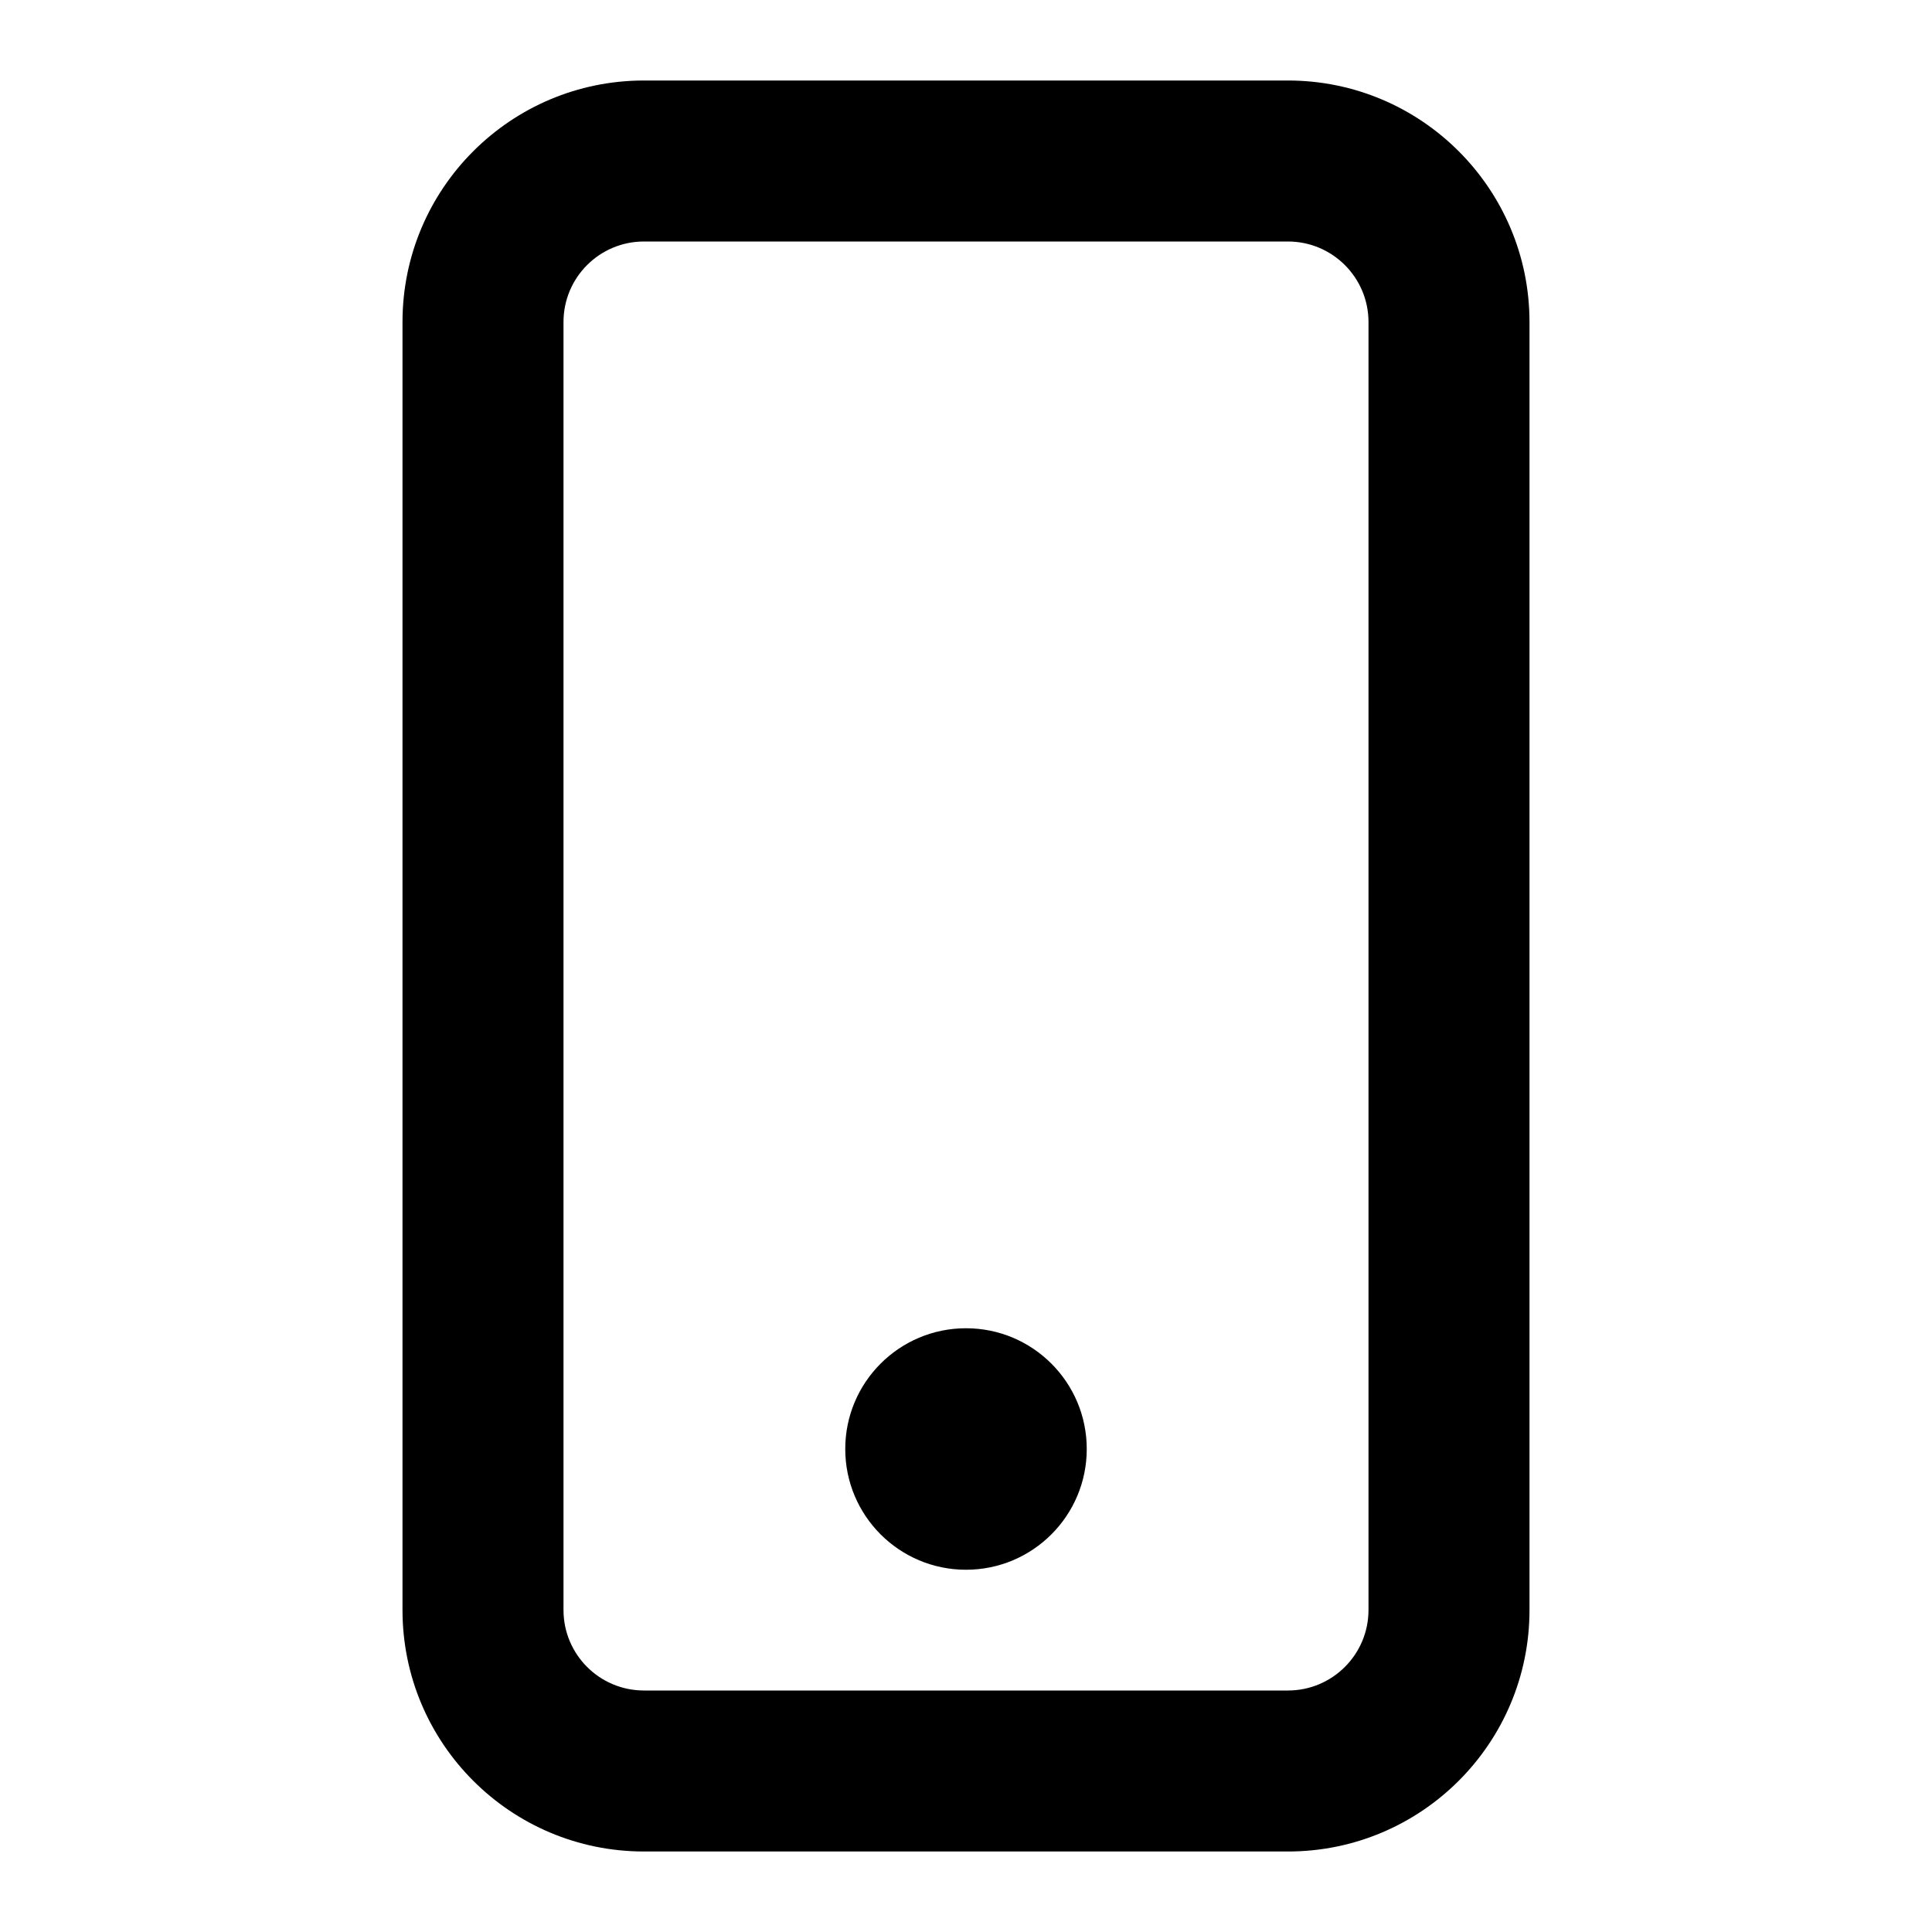 <svg width="24" height="24" viewBox="0 0 24 24" fill="none" xmlns="http://www.w3.org/2000/svg">
<path fill-rule="evenodd" clip-rule="evenodd" d="M7 20V4C7 3.448 7.447 3 8 3H15.999C16.552 3 17 3.448 17 4.001V19.999C17 20.552 16.552 21 15.999 21H8C7.447 21 7 20.552 7 20ZM8 23H16C17.656 23 19 21.657 19 20V4.001C19 2.344 17.656 1 15.999 1H8C6.344 1 5 2.343 5 4V20C5 21.657 6.343 23 8 23ZM12 16.5C11.172 16.5 10.5 17.171 10.5 18C10.5 18.829 11.172 19.5 12 19.5C12.828 19.5 13.5 18.829 13.5 18C13.5 17.171 12.828 16.5 12 16.5Z" fill="black"/>
</svg>
